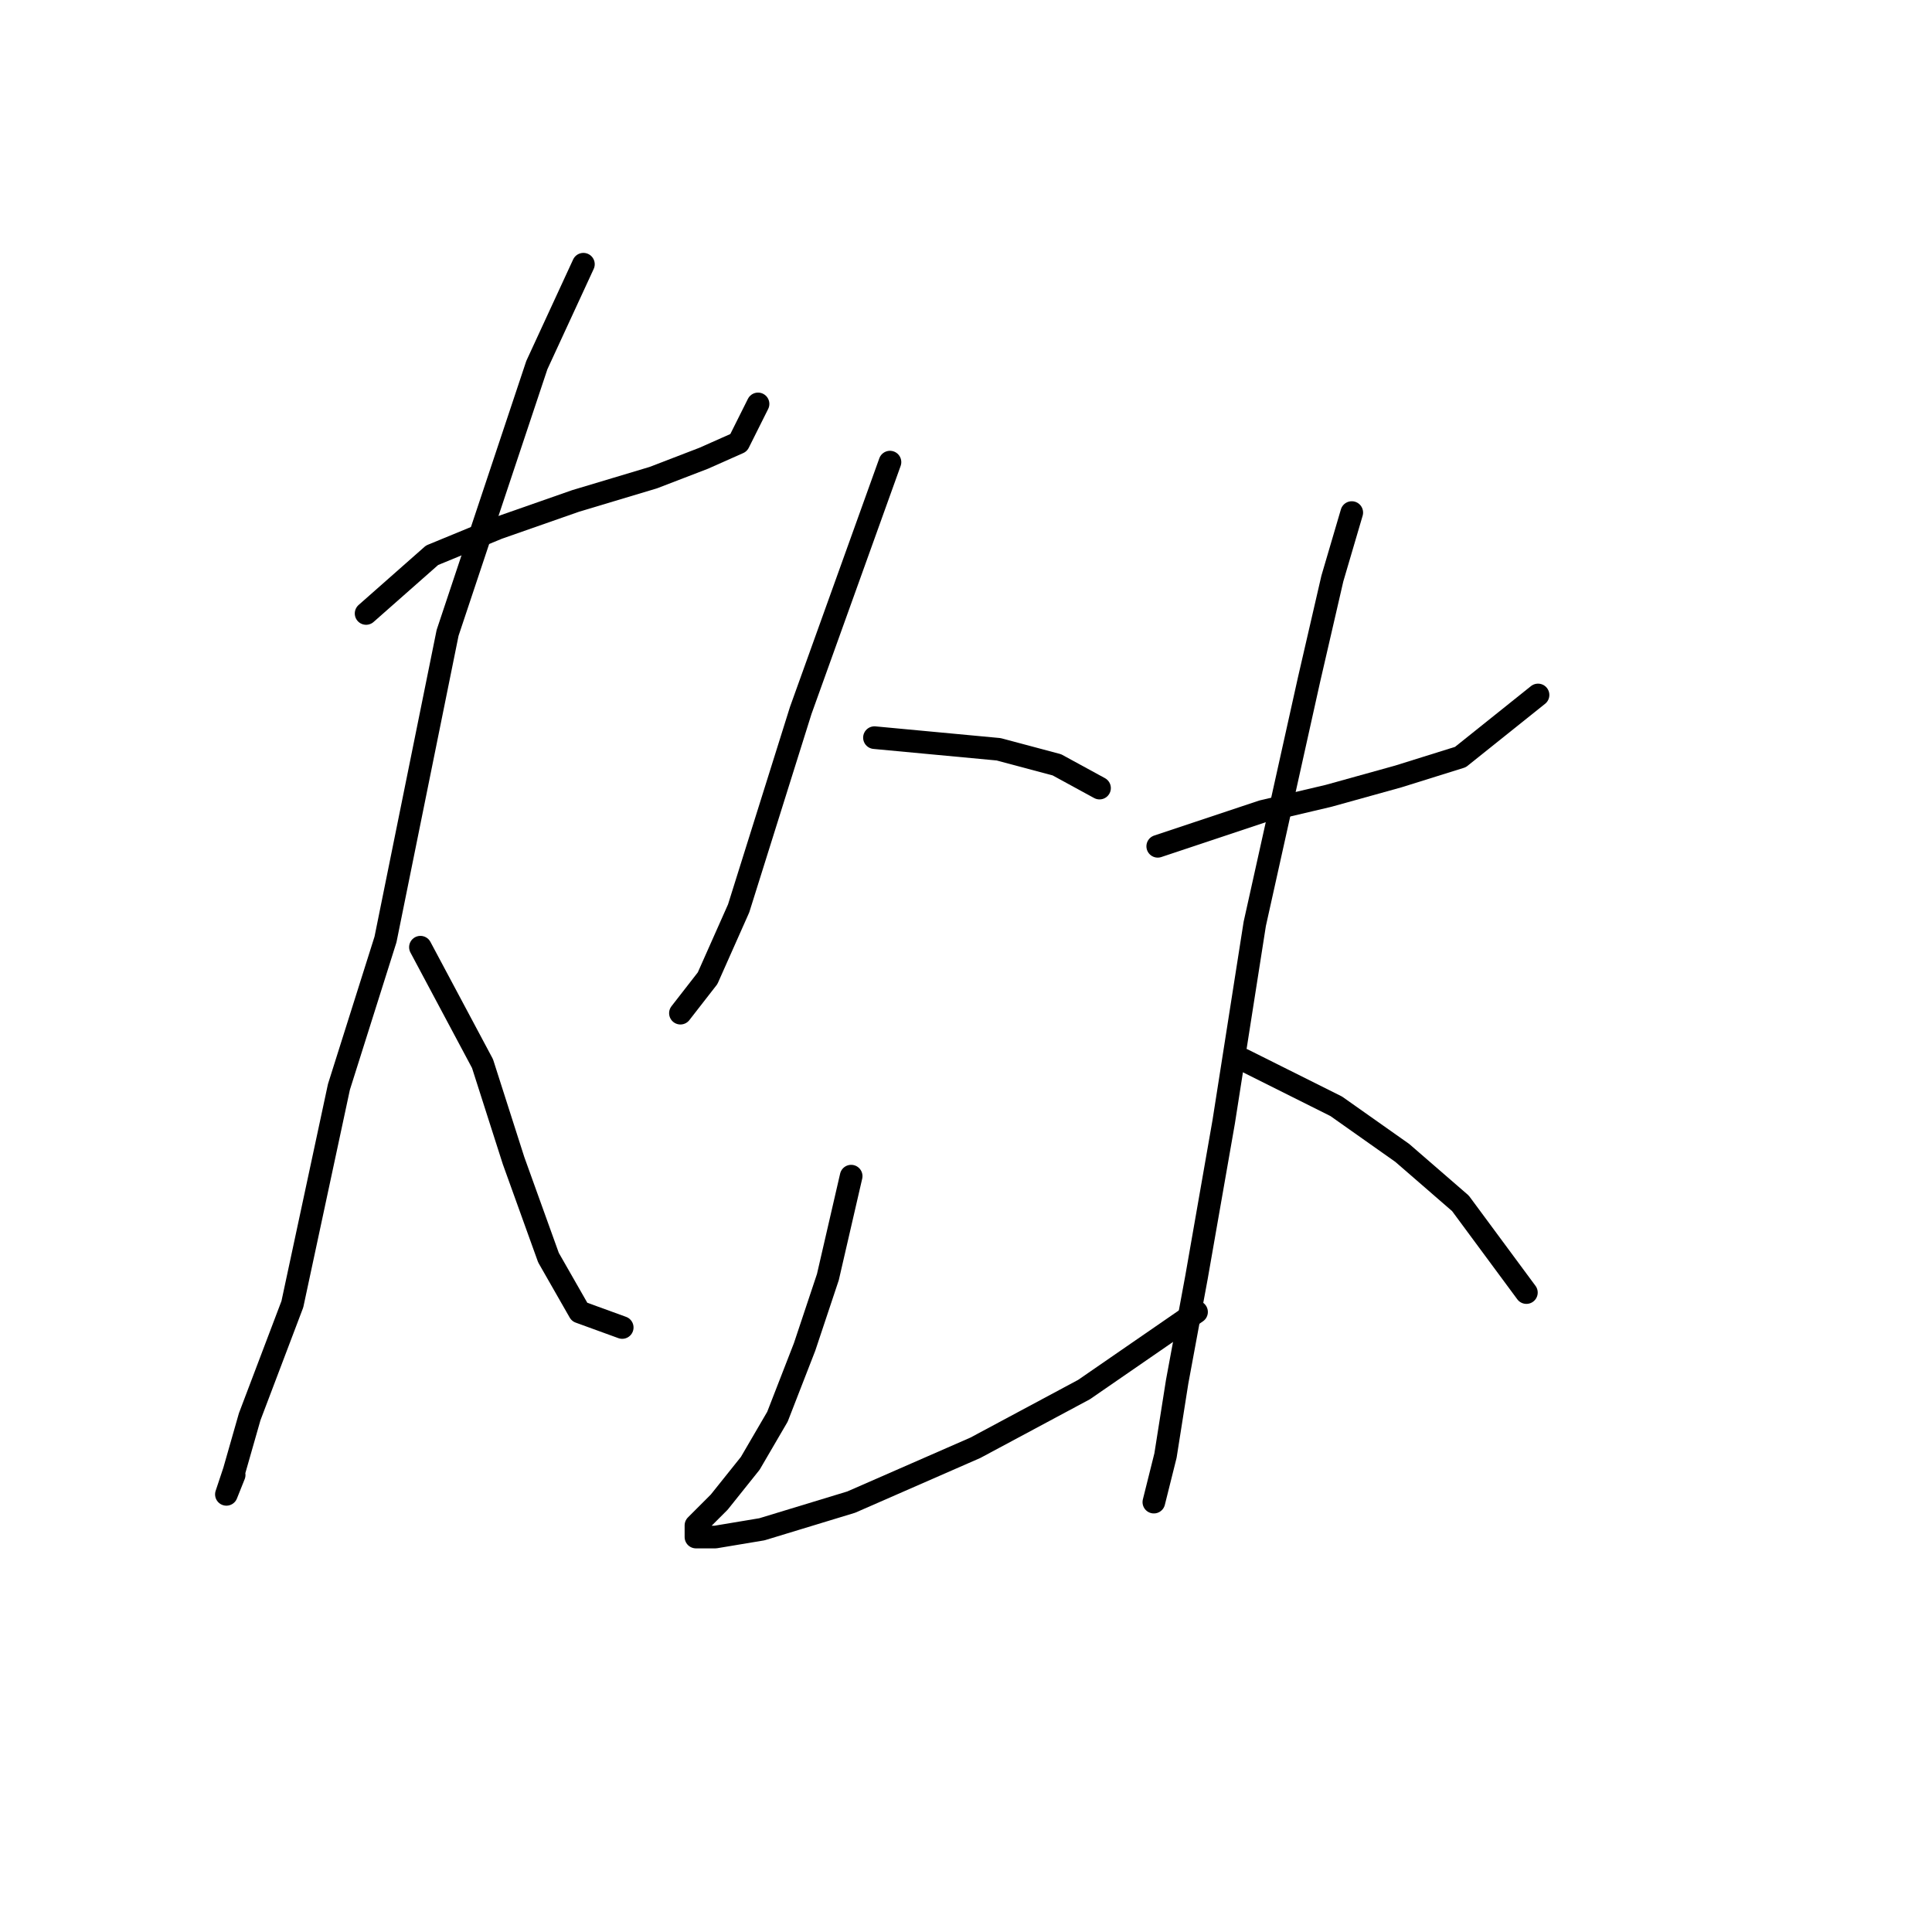 <?xml version="1.0" standalone="no"?>
    <svg width="256" height="256" xmlns="http://www.w3.org/2000/svg" version="1.1">
    <polyline stroke="black" stroke-width="3" stroke-linecap="round" fill="transparent" stroke-linejoin="round" points="48.51 81.288 57.251 73.575 65.993 69.975 76.276 66.376 86.56 63.291 93.245 60.72 97.873 58.663 100.444 53.521 100.444 53.521 " />
        <polyline stroke="black" stroke-width="3" stroke-linecap="round" fill="transparent" stroke-linejoin="round" points="77.305 35.01 71.134 48.379 59.308 83.859 51.081 124.48 44.91 144.02 38.74 172.815 33.084 187.726 31.027 194.925 29.999 198.01 31.027 195.439 31.027 195.439 " />
        <polyline stroke="black" stroke-width="3" stroke-linecap="round" fill="transparent" stroke-linejoin="round" points="55.709 125.509 63.936 140.934 68.049 153.789 72.677 166.644 76.791 173.843 82.447 175.9 82.447 175.9 " />
        <polyline stroke="black" stroke-width="3" stroke-linecap="round" fill="transparent" stroke-linejoin="round" points="117.926 61.234 106.1 94.143 97.873 120.367 93.759 129.622 90.16 134.25 90.16 134.25 " />
        <polyline stroke="black" stroke-width="3" stroke-linecap="round" fill="transparent" stroke-linejoin="round" points="115.87 97.742 132.324 99.284 140.037 101.341 145.693 104.426 145.693 104.426 " />
        <polyline stroke="black" stroke-width="3" stroke-linecap="round" fill="transparent" stroke-linejoin="round" points="112.784 155.846 109.699 169.215 106.614 178.471 103.015 187.726 99.415 193.897 95.302 199.039 92.217 202.124 92.217 203.667 94.788 203.667 100.958 202.638 112.784 199.039 129.239 191.84 143.636 184.127 158.548 173.843 158.548 173.843 " />
        <polyline stroke="black" stroke-width="3" stroke-linecap="round" fill="transparent" stroke-linejoin="round" points="153.406 112.139 167.289 107.512 176.031 105.455 185.286 102.884 193.513 100.313 203.797 92.086 203.797 92.086 " />
        <polyline stroke="black" stroke-width="3" stroke-linecap="round" fill="transparent" stroke-linejoin="round" points="179.116 67.918 176.545 76.66 173.46 90.029 166.261 122.423 162.147 148.647 158.548 169.215 155.977 183.099 154.434 192.868 152.892 199.039 152.892 199.039 " />
        <polyline stroke="black" stroke-width="3" stroke-linecap="round" fill="transparent" stroke-linejoin="round" points="164.718 140.42 177.059 146.591 185.8 152.761 193.513 159.446 202.255 171.272 202.255 171.272 " />
        </svg>